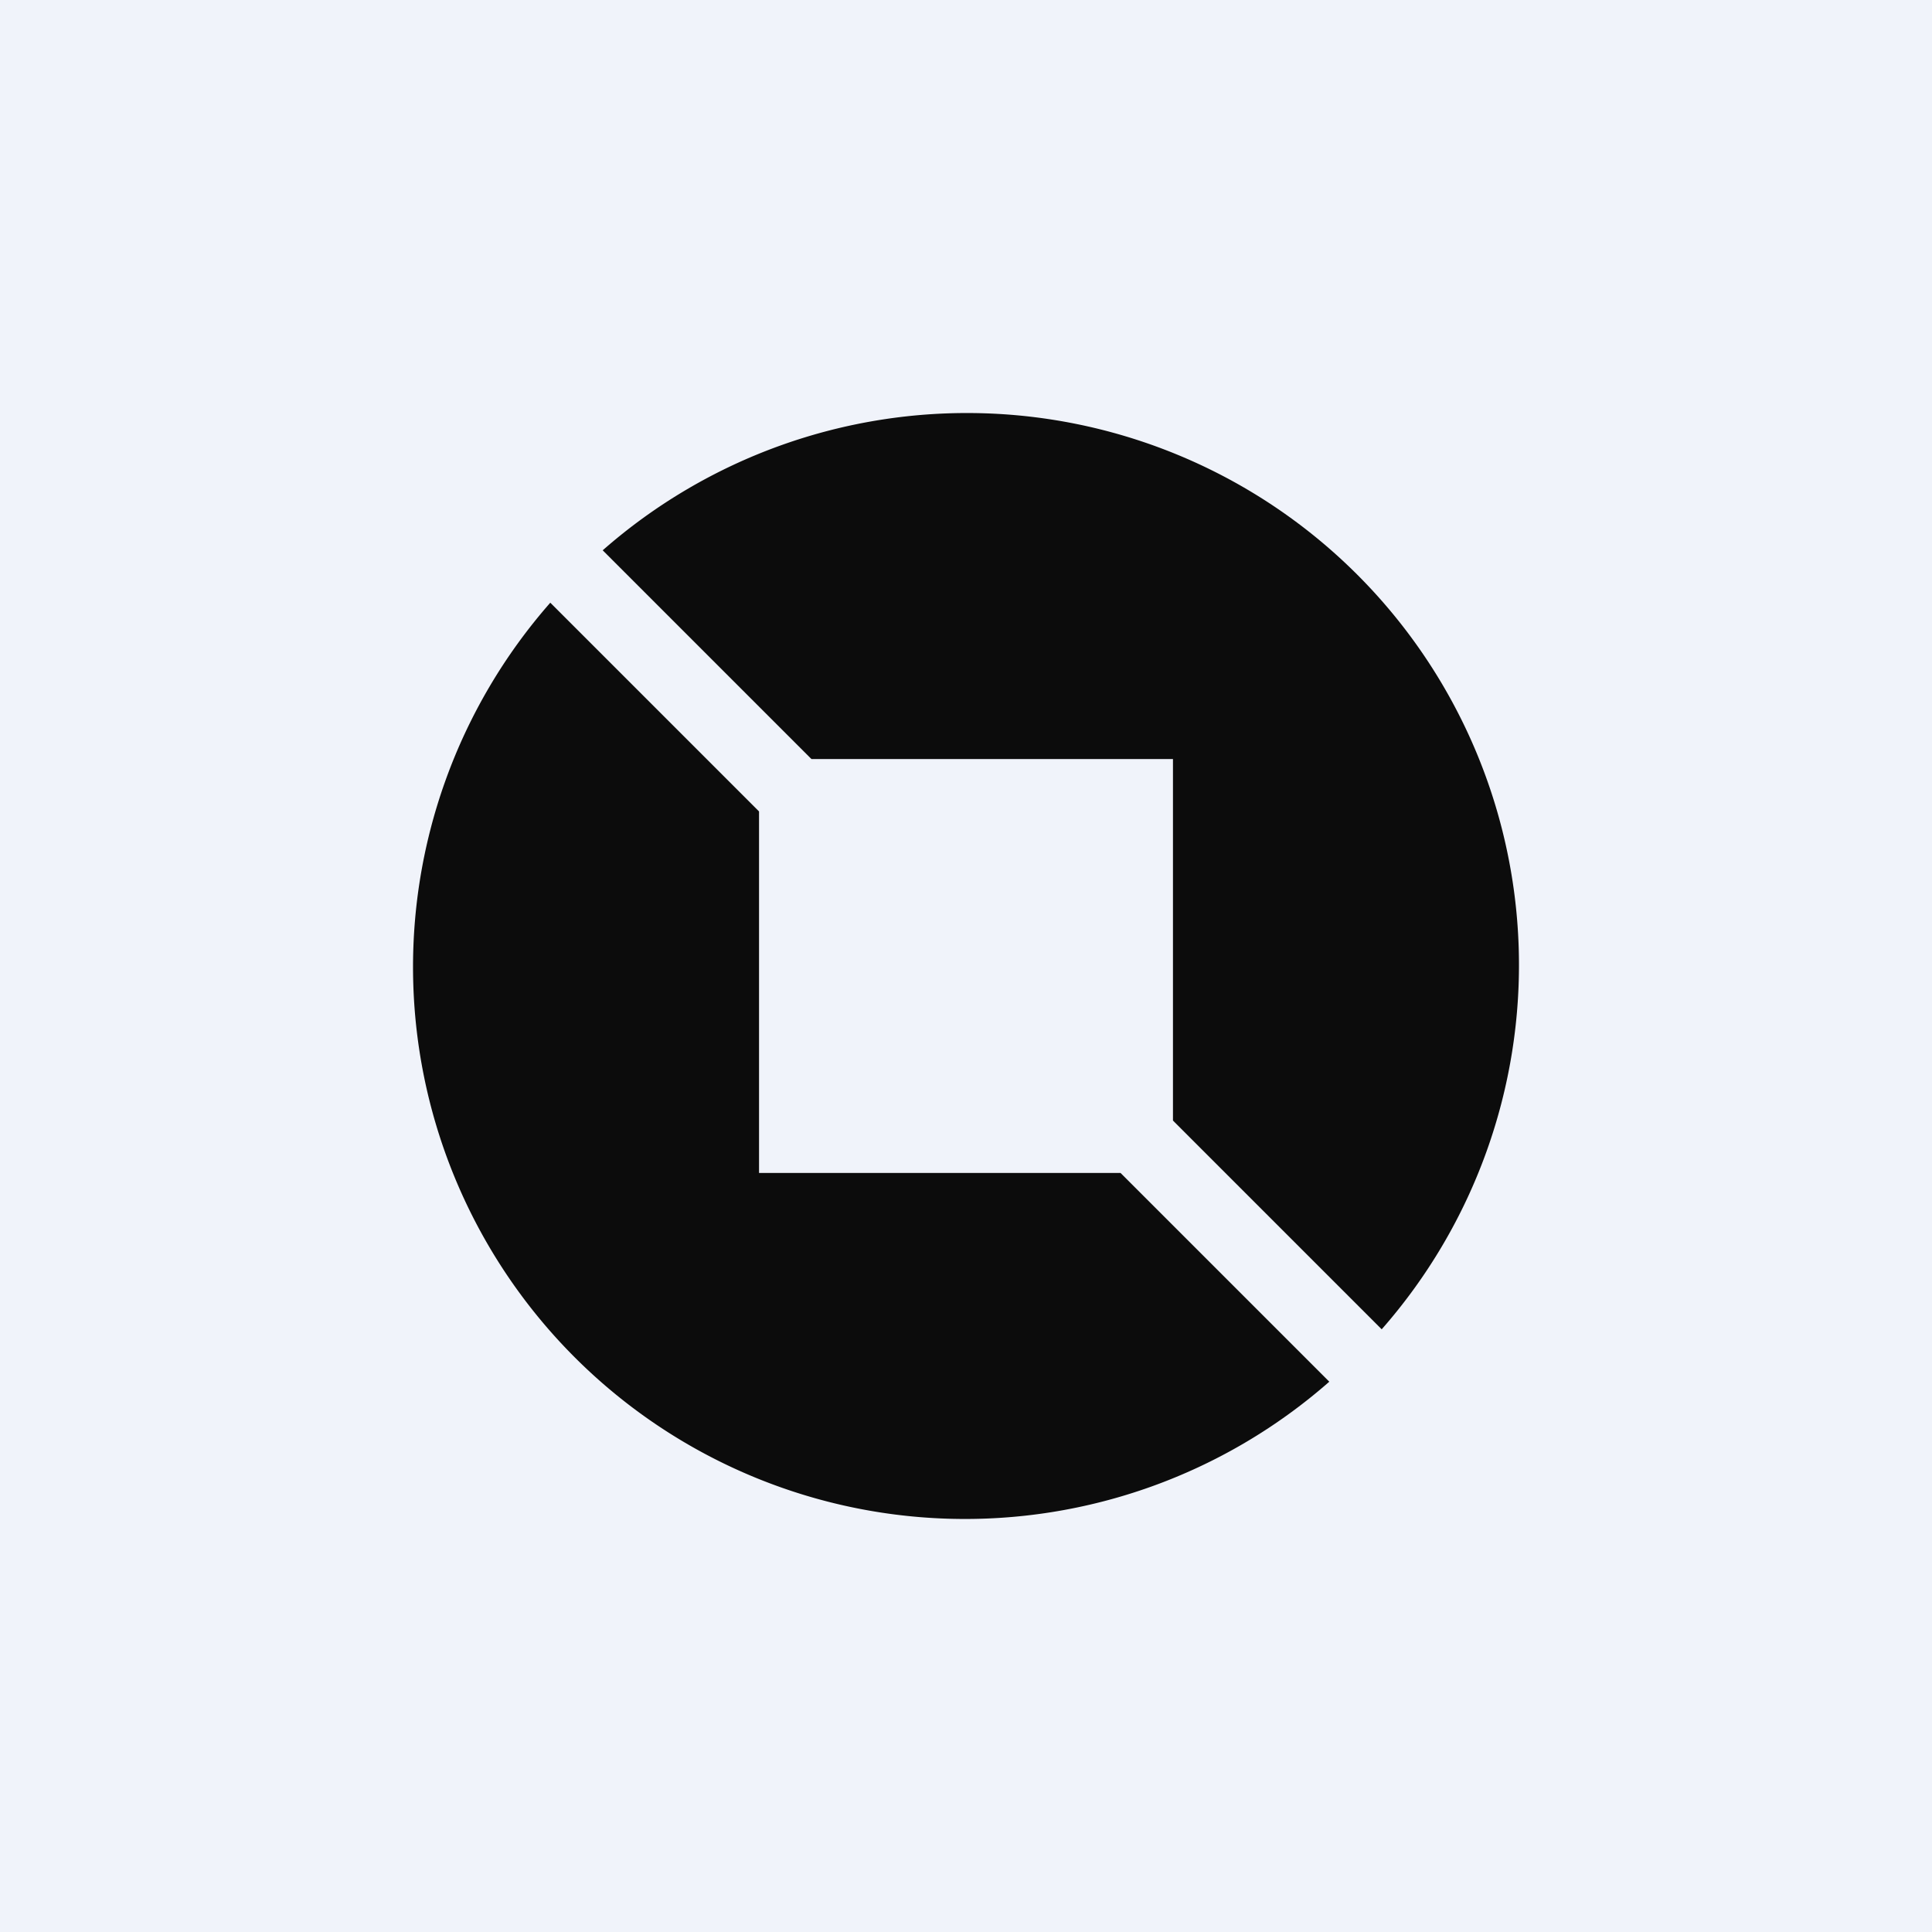 <svg xmlns="http://www.w3.org/2000/svg" width="24" height="24" fill="none" viewBox="0 0 24 24"><rect x="0" y="0" width="24" height="24" fill="#808080" stroke="none"/><g clip-path="url(#a)"><path fill="#F0F3FA" d="M0 0h24v24H0z"/><path fill="#0C0C0C" d="M16.513 17.164a6.857 6.857 0 0 1-9.677-9.677l2.593 2.593v4.491h4.491zm.651-.651a6.857 6.857 0 0 0-9.677-9.677l2.593 2.593h4.491v4.491z"/></g><defs><clipPath id="a"><path fill="#fff" d="M0 0h24v24H0z"/></clipPath></defs></svg>